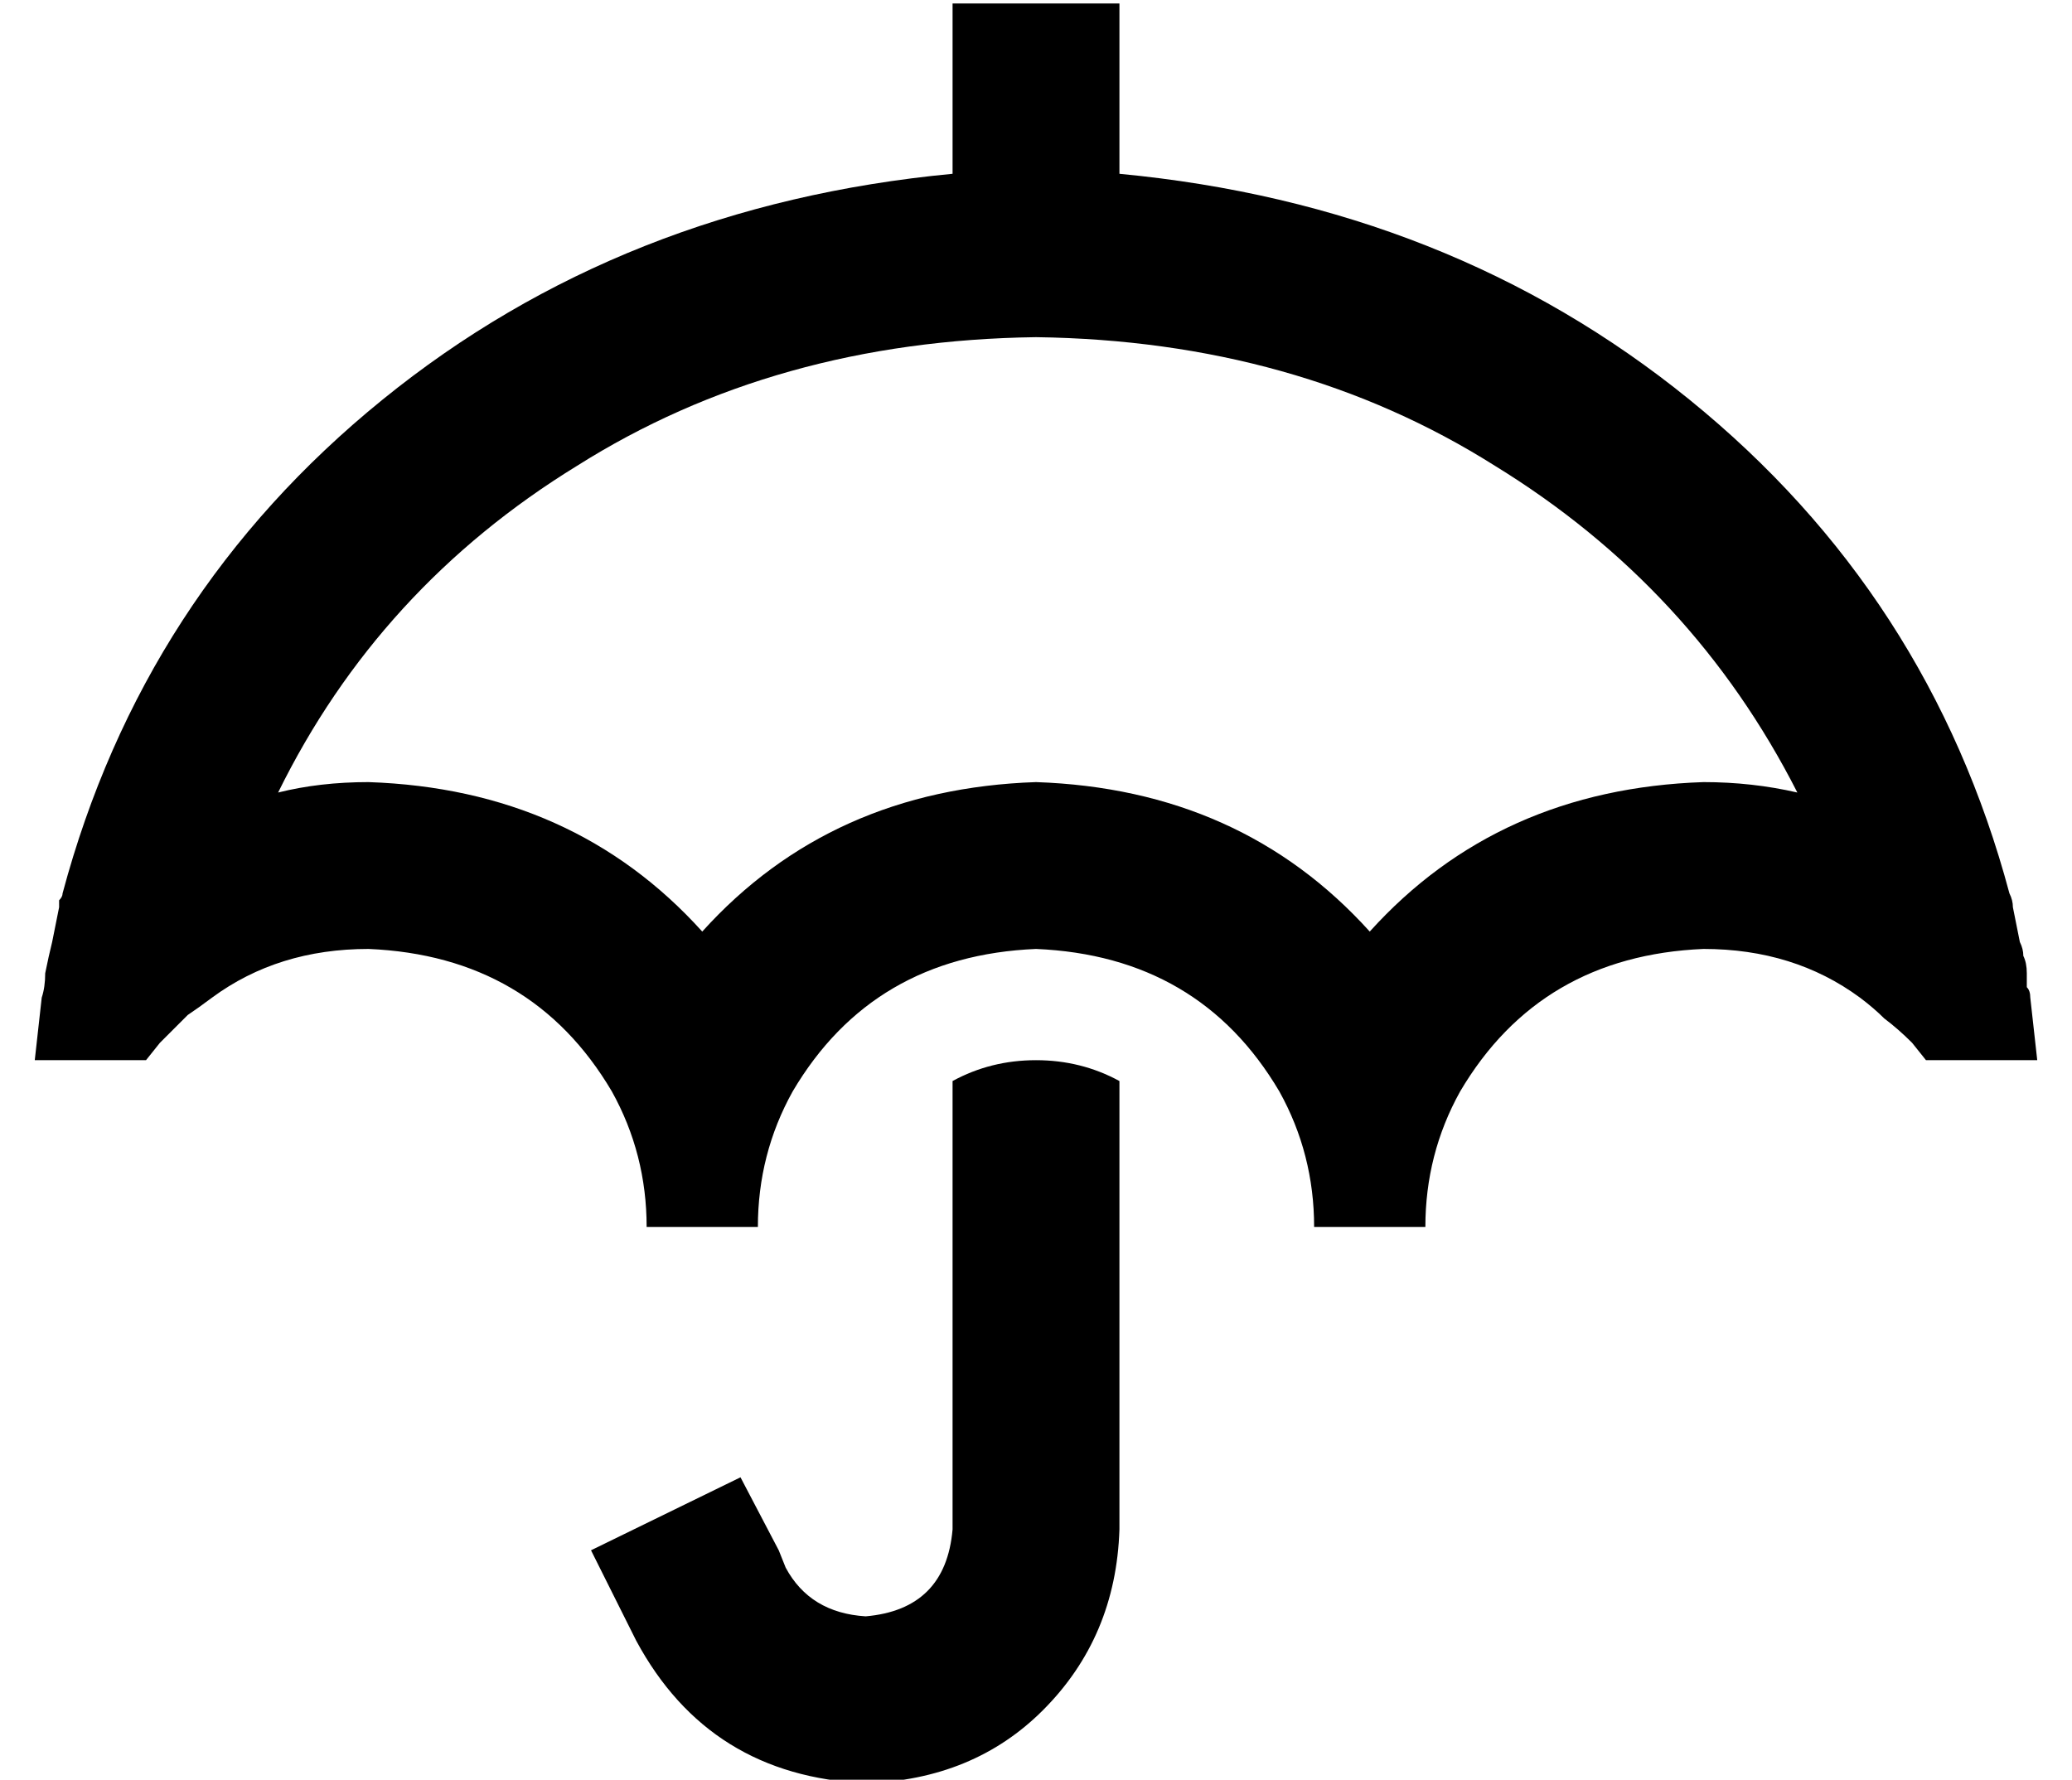 <?xml version="1.0" standalone="no"?>
<!DOCTYPE svg PUBLIC "-//W3C//DTD SVG 1.1//EN" "http://www.w3.org/Graphics/SVG/1.1/DTD/svg11.dtd" >
<svg xmlns="http://www.w3.org/2000/svg" xmlns:xlink="http://www.w3.org/1999/xlink" version="1.1" viewBox="-10 -40 596 512">
   <path fill="currentColor"
d="M312 -39v24v-24v24v25v0q95 9 164 65t92 142q1 2 1 4v0l2 10v0q1 2 1 4q1 2 1 5v4q1 1 1 3l2 18v0h-18h-14l-4 -5v0q-4 -4 -8 -7q-3 -3 -7 -6q-19 -14 -45 -14q-47 2 -70 41q-10 18 -10 39h-16h-16q0 -21 -10 -39q-23 -39 -70 -41q-47 2 -70 41q-10 18 -10 39h-16h-16
q0 -21 -10 -39q-23 -39 -70 -41q-26 0 -45 14q-4 3 -7 5l-8 8l-4 5v0h-8h-24l2 -18v0q1 -3 1 -7v0q1 -5 2 -9l2 -10v-2q1 -1 1 -2q23 -86 92 -142t164 -65v-25v0v-24v0h48v0zM384 228q37 -41 96 -43q14 0 27 3q-30 -59 -87 -94q-57 -36 -132 -37q-75 1 -132 37
q-57 35 -86 94q12 -3 26 -3q59 2 96 43q37 -41 96 -43q59 2 96 43v0zM288 265q13 0 24 6v129v0q-1 31 -22 52q-20 20 -51 21q-45 -2 -66 -41l-2 -4v0l-11 -22v0l43 -21v0l11 21v0l2 5v0q7 13 23 14q23 -2 25 -25v-129v0q11 -6 24 -6v0z" />
</svg>
